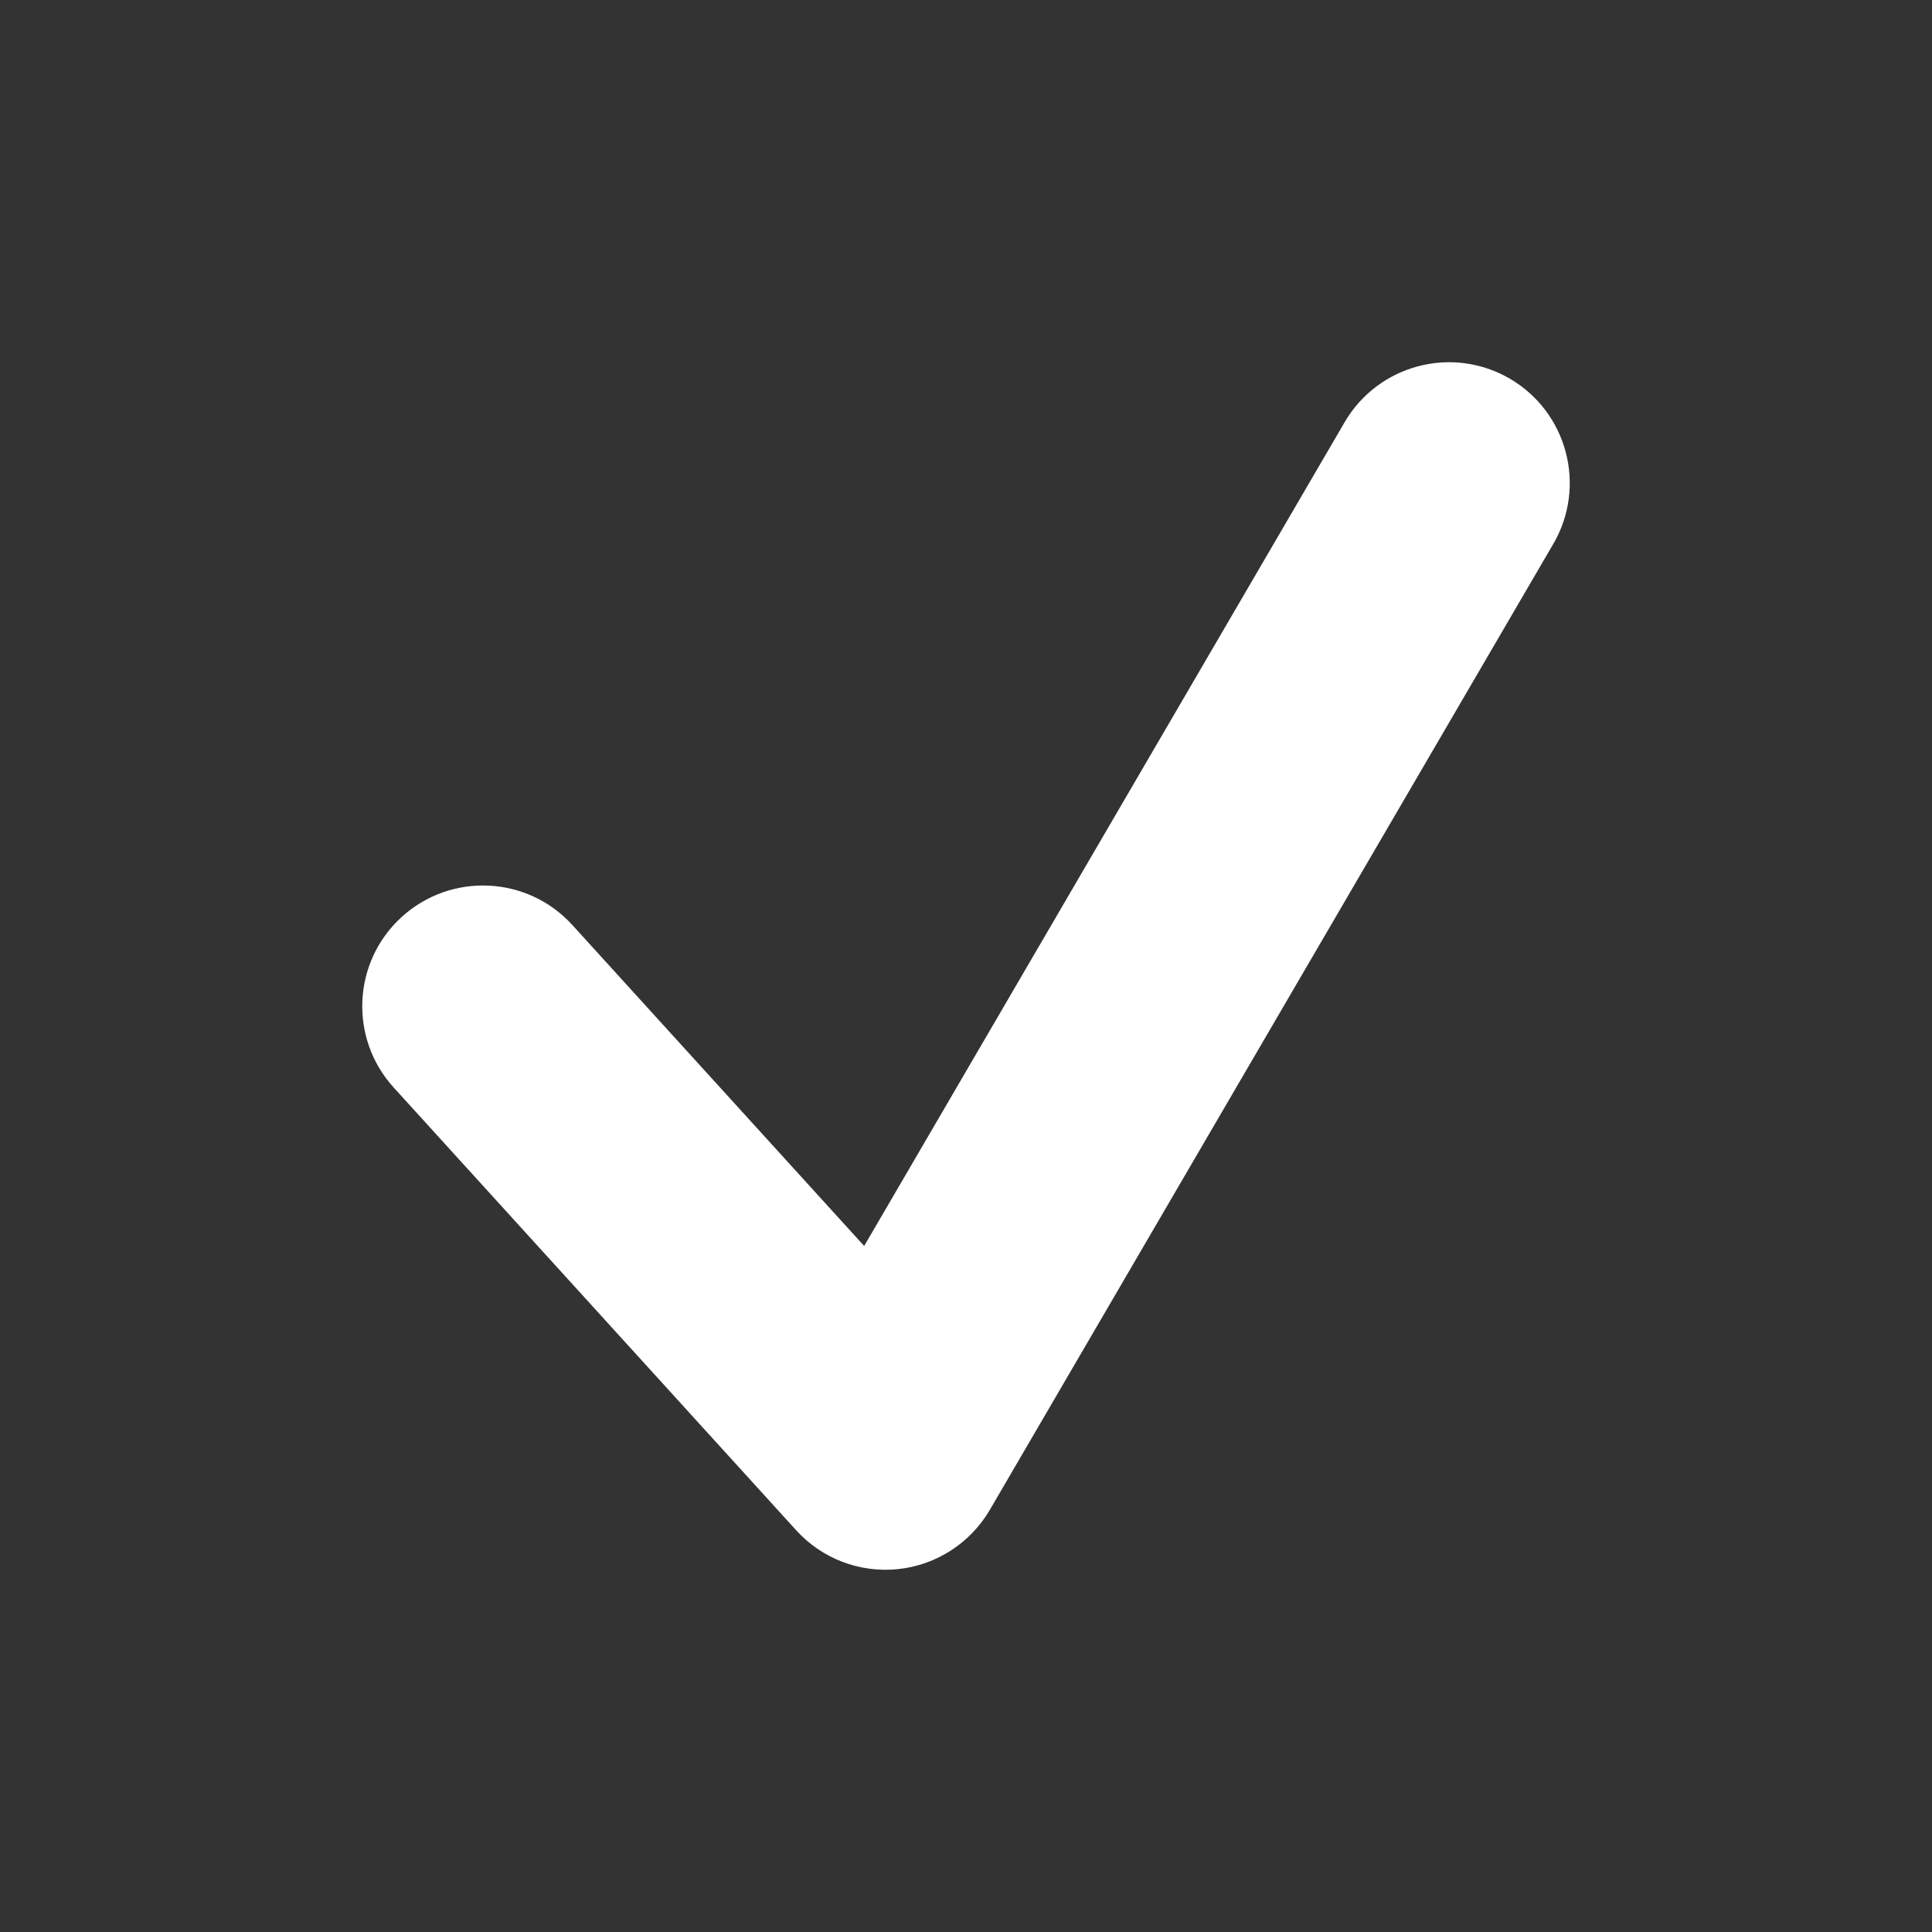 <svg width="24" height="24" xmlns="http://www.w3.org/2000/svg">
<rect width="100%" height="100%" fill="#333333" stroke="none"/>
<path d="M19.296 6.756C19.713 6.04 19.471 5.122 18.756 4.704C18.04 4.287 17.122 4.529 16.704 5.244L10.735 15.478L7.11 11.491C6.553 10.878 5.604 10.833 4.991 11.39C4.378 11.947 4.333 12.896 4.89 13.509L9.89 19.009C10.211 19.363 10.682 19.542 11.157 19.492C11.632 19.442 12.055 19.168 12.296 18.756L19.296 6.756Z" fill="#FFF"/>
</svg>

